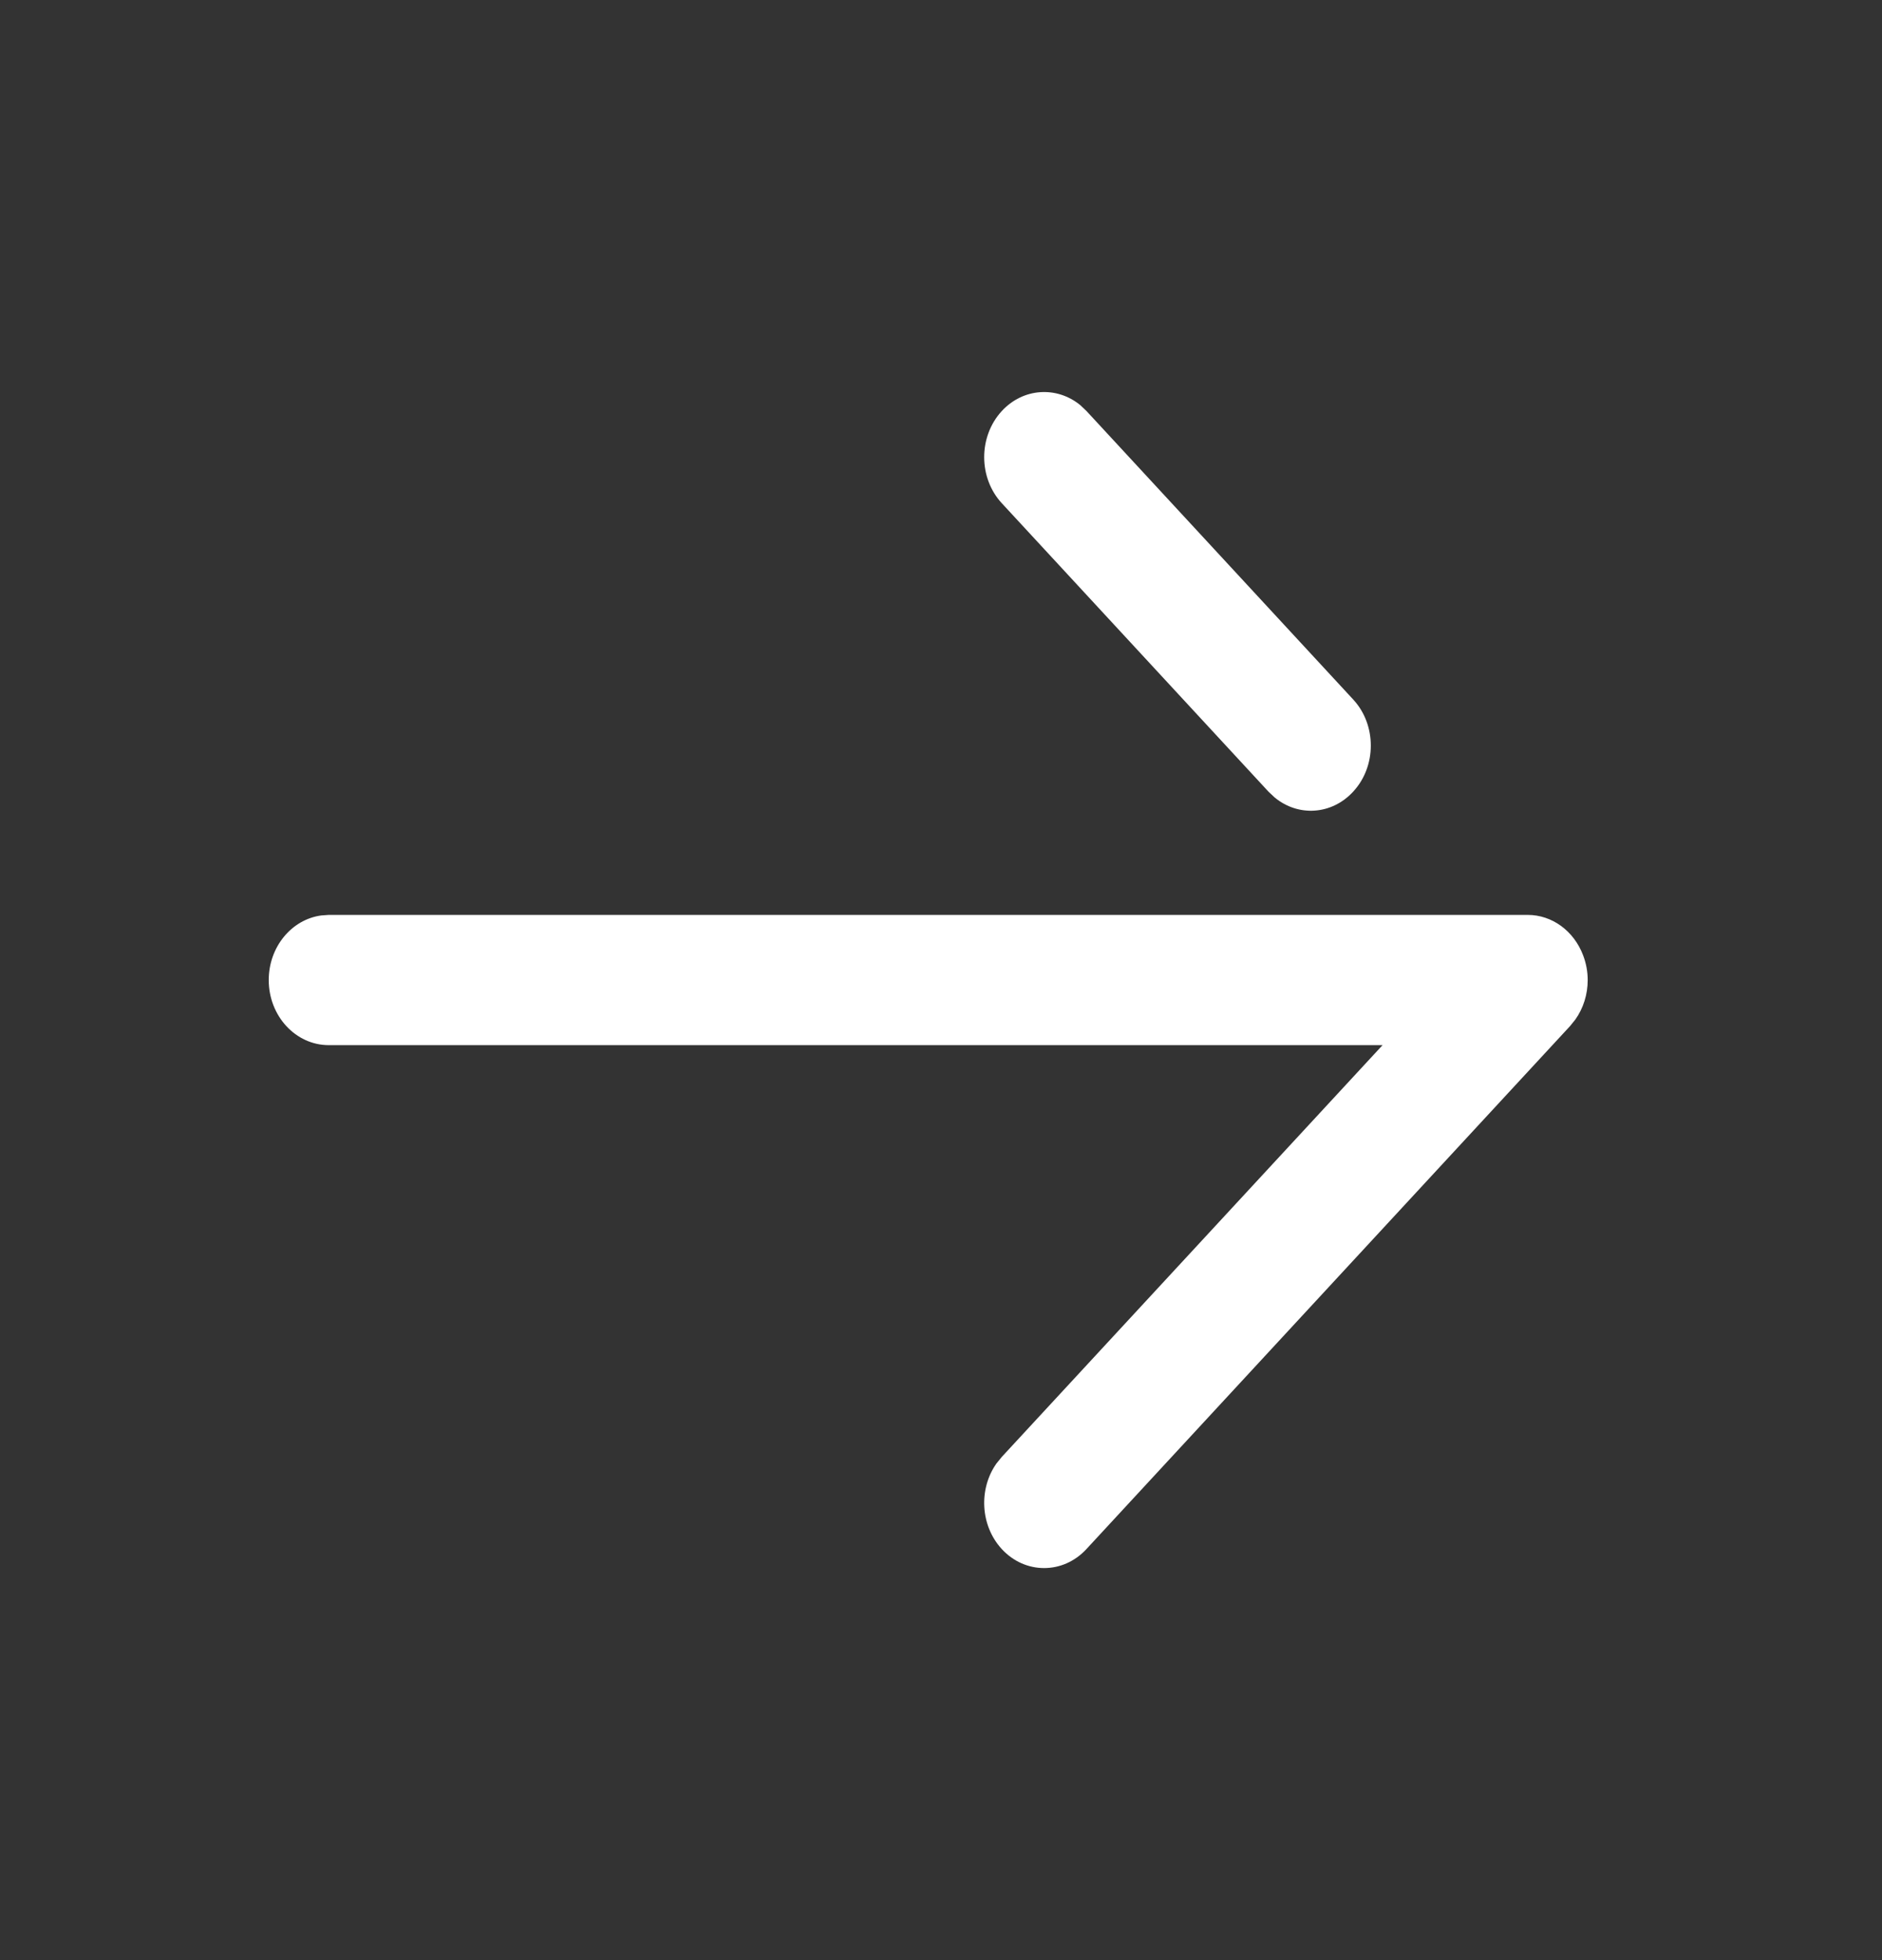 <svg width="24" height="25" viewBox="0 0 24 25" fill="none" xmlns="http://www.w3.org/2000/svg">
<rect x="0" y="0" width="24" height="25" fill="#333333" stroke="none"/>
<path fill-rule="evenodd" clip-rule="evenodd" d="M12.774 5.244C12.476 5.569 12.476 6.095 12.776 6.419L16.177 10.098L16.256 10.172C16.556 10.42 16.985 10.394 17.258 10.095C17.407 9.933 17.481 9.721 17.481 9.51C17.481 9.296 17.407 9.084 17.256 8.921L13.855 5.242L13.777 5.168C13.476 4.921 13.046 4.947 12.774 5.244ZM4.096 11.676C3.719 11.727 3.427 12.077 3.427 12.5C3.427 12.958 3.77 13.33 4.192 13.33H17.631L12.776 18.581L12.707 18.666C12.478 18.991 12.501 19.458 12.774 19.756C13.071 20.08 13.556 20.081 13.854 19.758L20.021 13.088L20.089 13.004C20.193 12.858 20.247 12.68 20.247 12.5C20.247 12.392 20.227 12.285 20.188 12.183C20.07 11.872 19.792 11.669 19.482 11.669H4.192L4.096 11.676Z" fill="white"/>
</svg>
